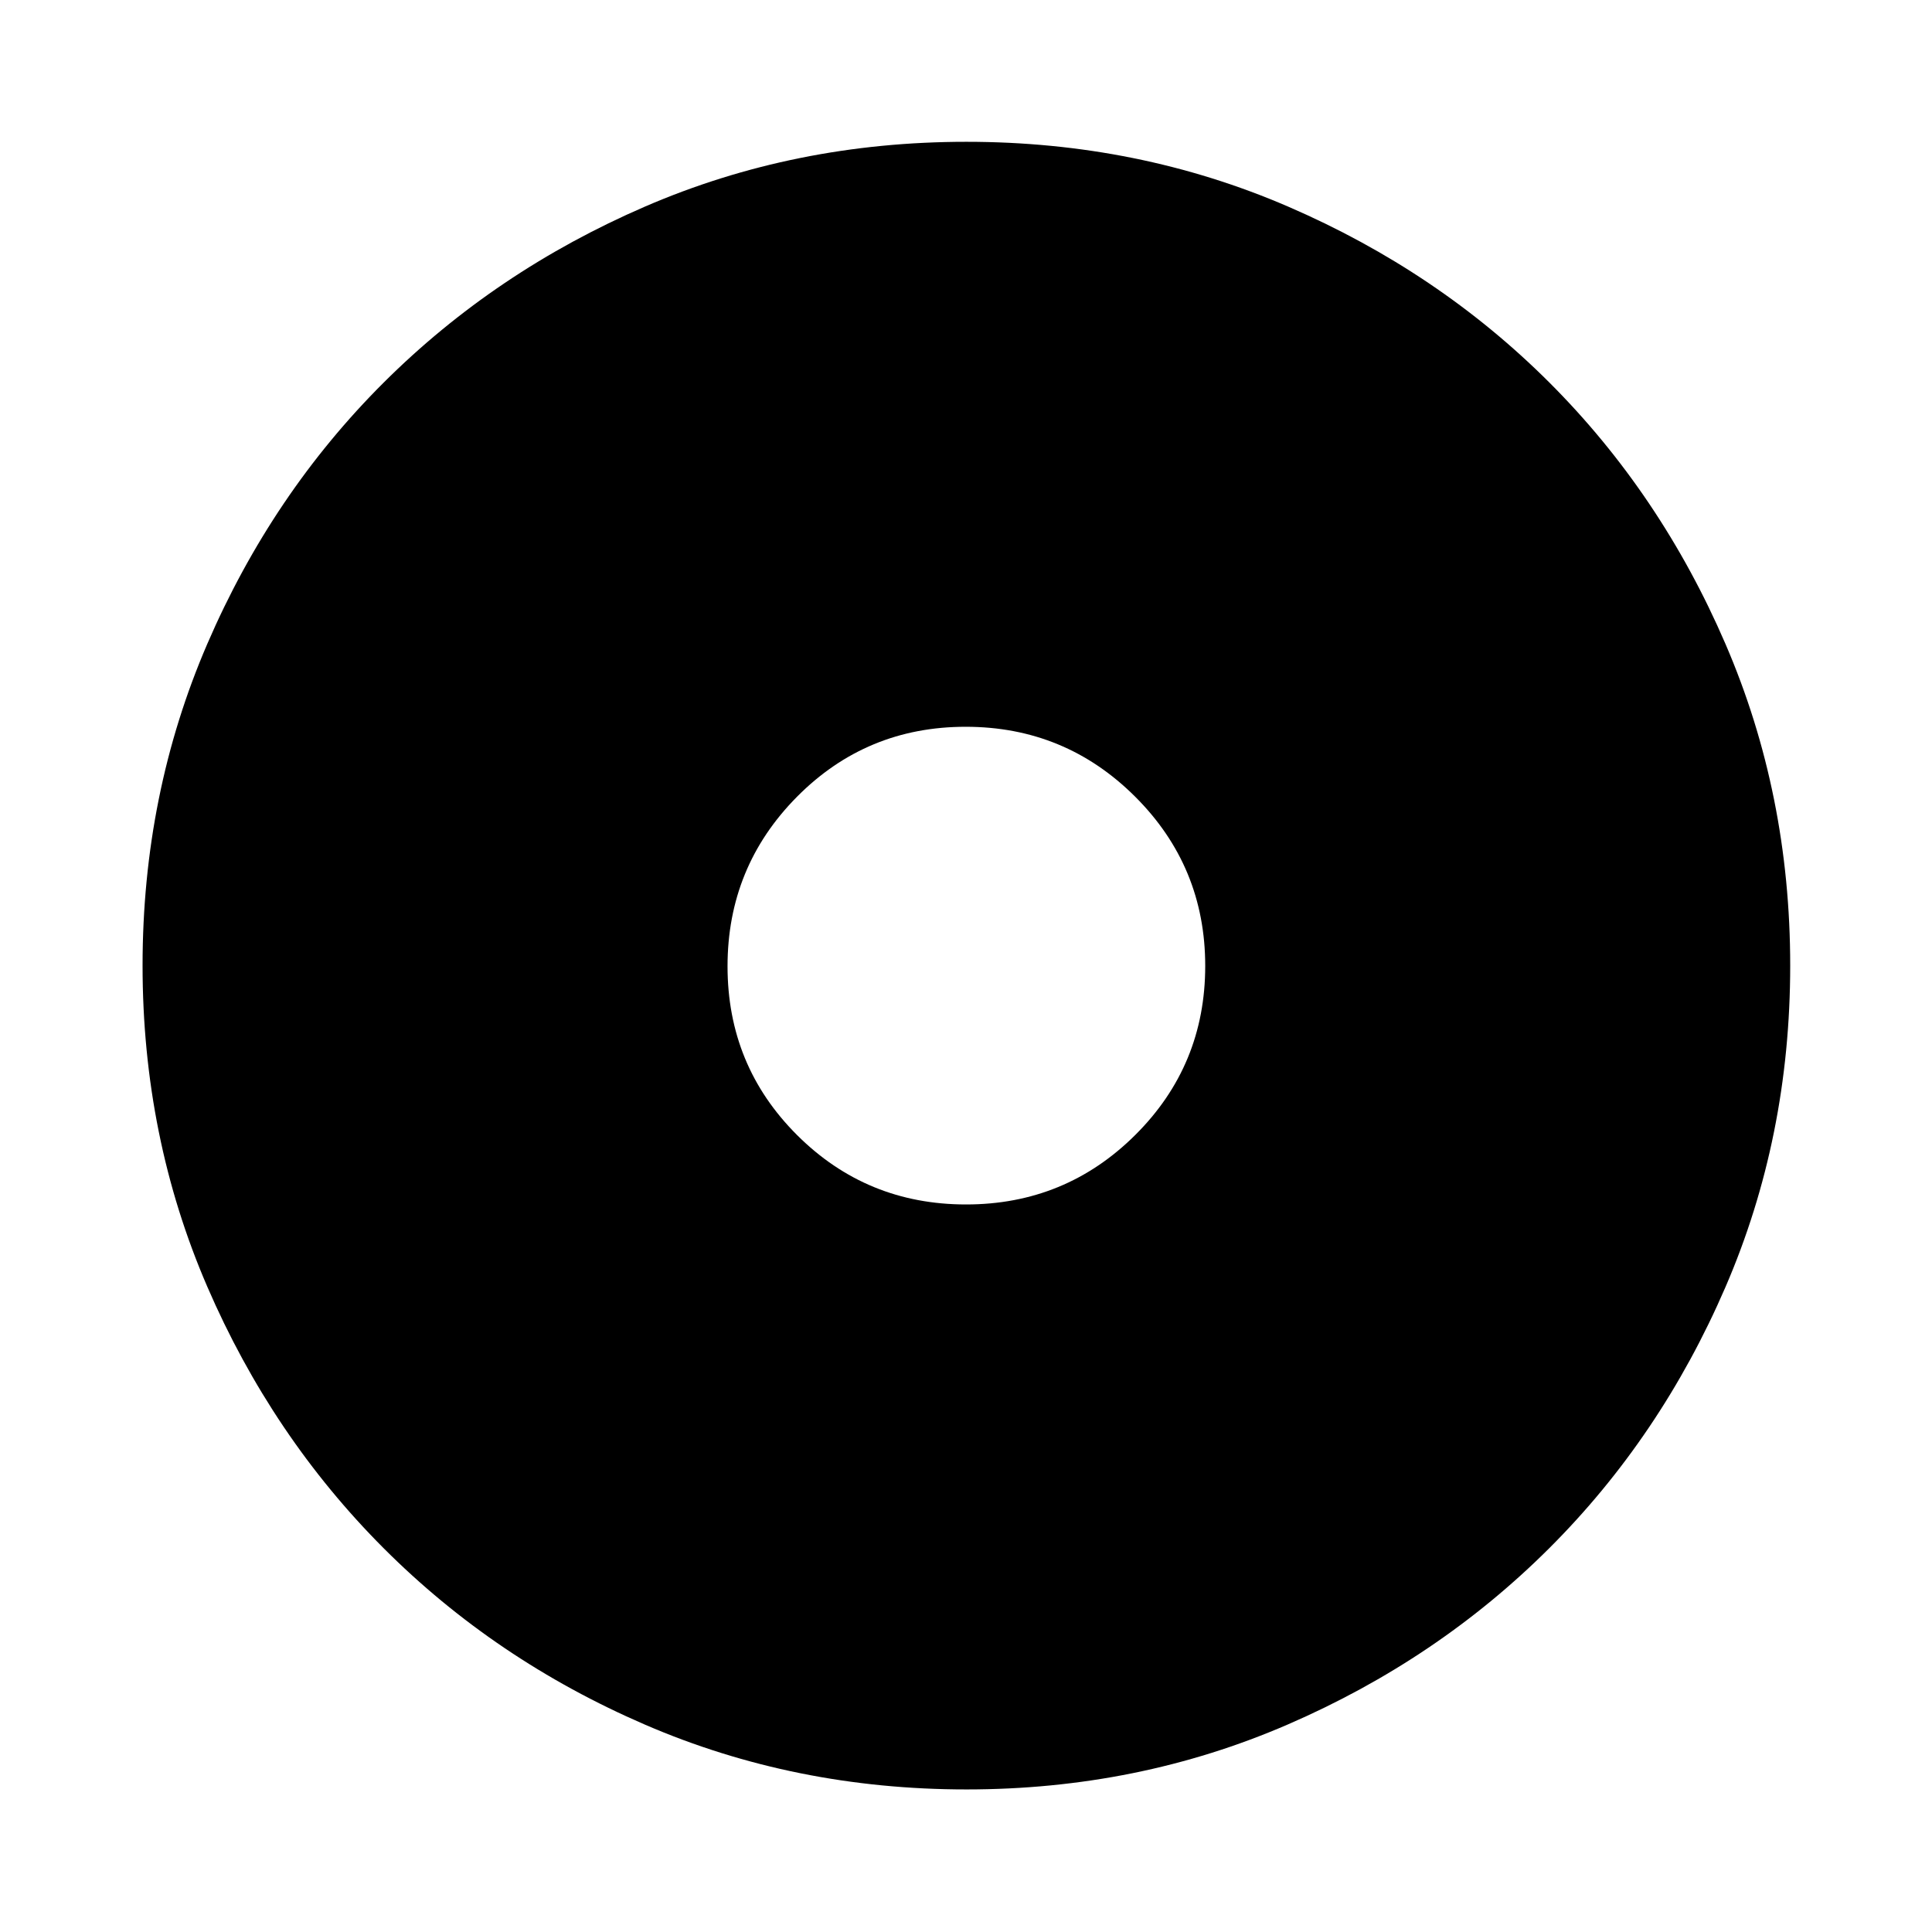 <svg xmlns="http://www.w3.org/2000/svg" height="40" viewBox="0 -960 960 960" width="40"><path d="M480.02-361.51q49.39 0 84.12-34.56 34.73-34.57 34.73-83.95 0-49.39-34.82-84.12-34.82-34.73-84.21-34.73-49.38 0-83.86 34.82-34.47 34.82-34.47 84.21 0 49.38 34.56 83.86 34.57 34.47 83.95 34.47Zm.25 290.67q-85.26 0-159.75-32.18-74.48-32.18-129.92-87.71-55.43-55.53-87.59-129.9Q70.84-395 70.84-480.24q0-85.31 32.18-159.85 32.18-74.54 87.65-129.83 55.47-55.28 129.87-87.45t159.67-32.17q85.34 0 159.93 32.23 74.59 32.24 129.84 87.49 55.25 55.26 87.4 129.8 32.16 74.55 32.16 159.8 0 85.31-32.18 159.79-32.19 74.49-87.57 129.75-55.38 55.26-129.86 87.55-74.48 32.29-159.66 32.29Z"/></svg>